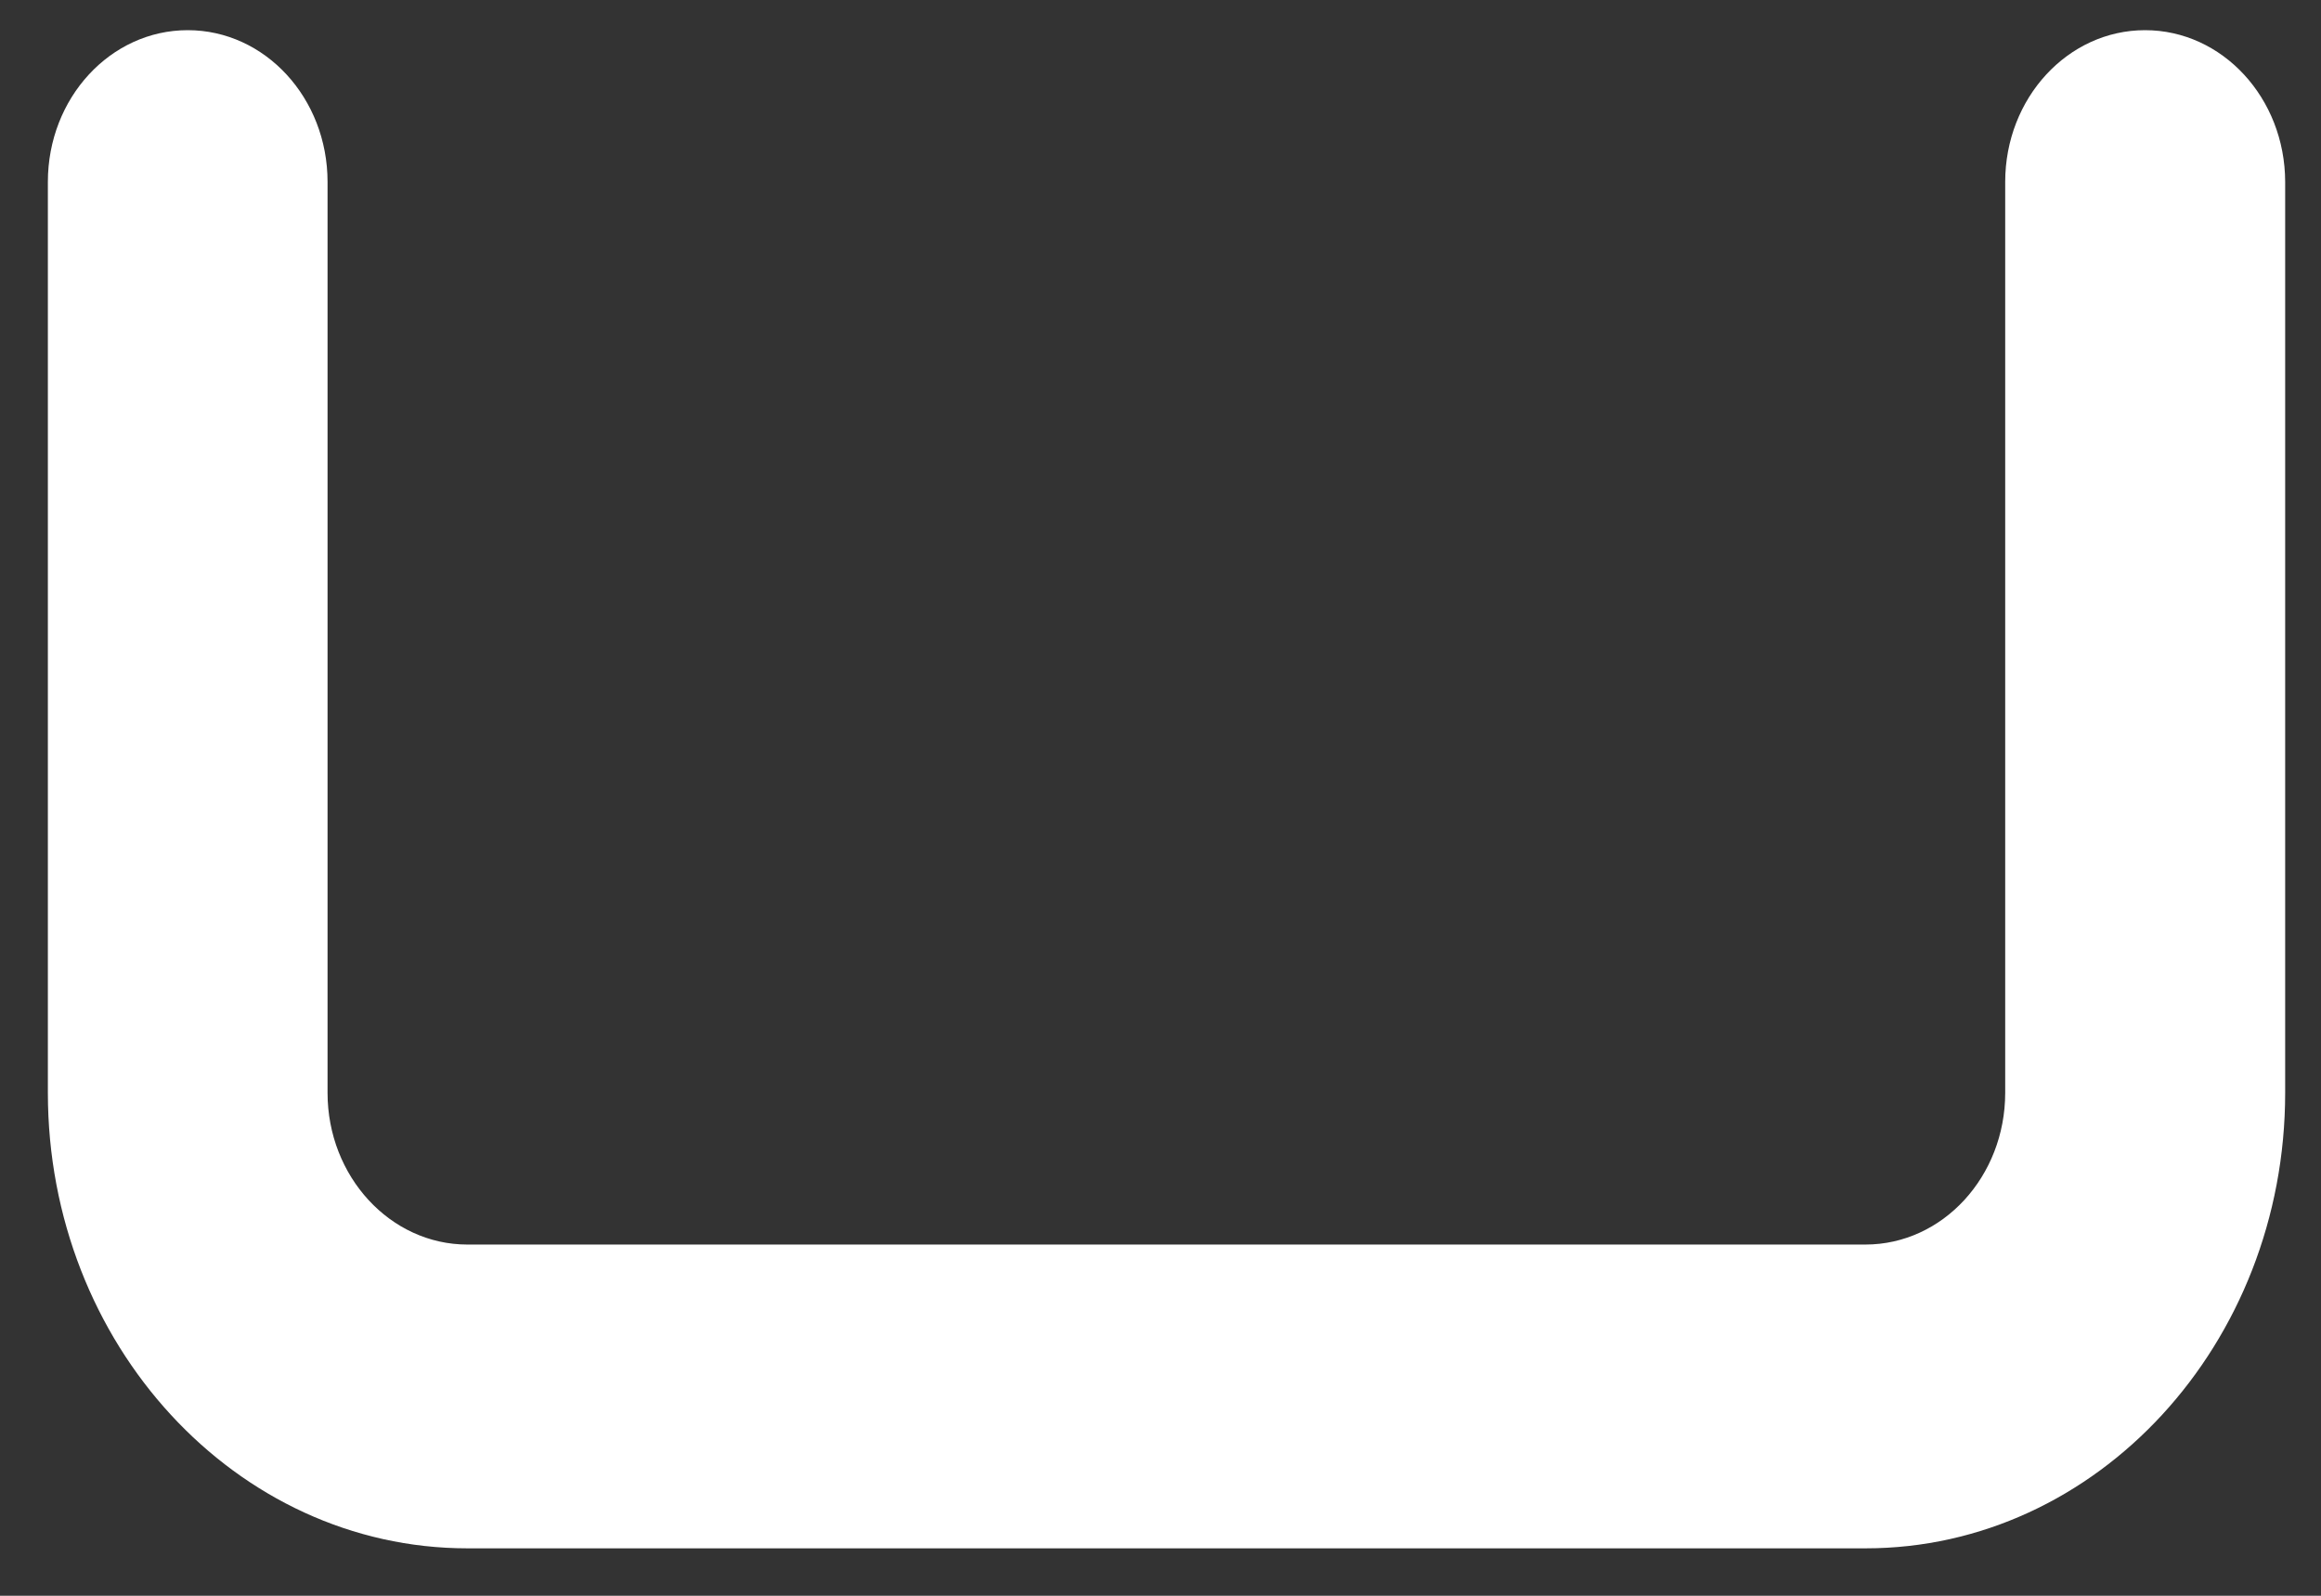 ﻿<?xml version="1.0" encoding="utf-8"?>
<svg version="1.1" xmlns:xlink="http://www.w3.org/1999/xlink" width="16px" height="11px" xmlns="http://www.w3.org/2000/svg">
  <rect width="100%" height="100%" fill="#333333" stroke="none"/>
  <g transform="matrix(1 0 0 1 -229 -14 )">
    <path d="M 15.753 1.254  C 15.752 0.676  15.32 0.208  14.787 0.208  C 14.255 0.208  13.823 0.676  13.823 1.254  L 13.823 7.533  C 13.823 8.11  13.392 8.579  12.859 8.579  L 3.222 8.579  C 2.691 8.579  2.258 8.11  2.258 7.533  L 2.258 1.254  C 2.258 0.676  1.827 0.208  1.294 0.208  C 0.761 0.208  0.33 0.676  0.33 1.254  L 0.33 7.533  C 0.33 9.265  1.627 10.673  3.222 10.673  L 12.861 10.673  C 14.455 10.673  15.753 9.265  15.753 7.533  L 15.753 1.254  Z " fill-rule="nonzero" fill="#ffffff" stroke="none" transform="matrix(1 0 0 1 229 14 )" />
  </g>
</svg>